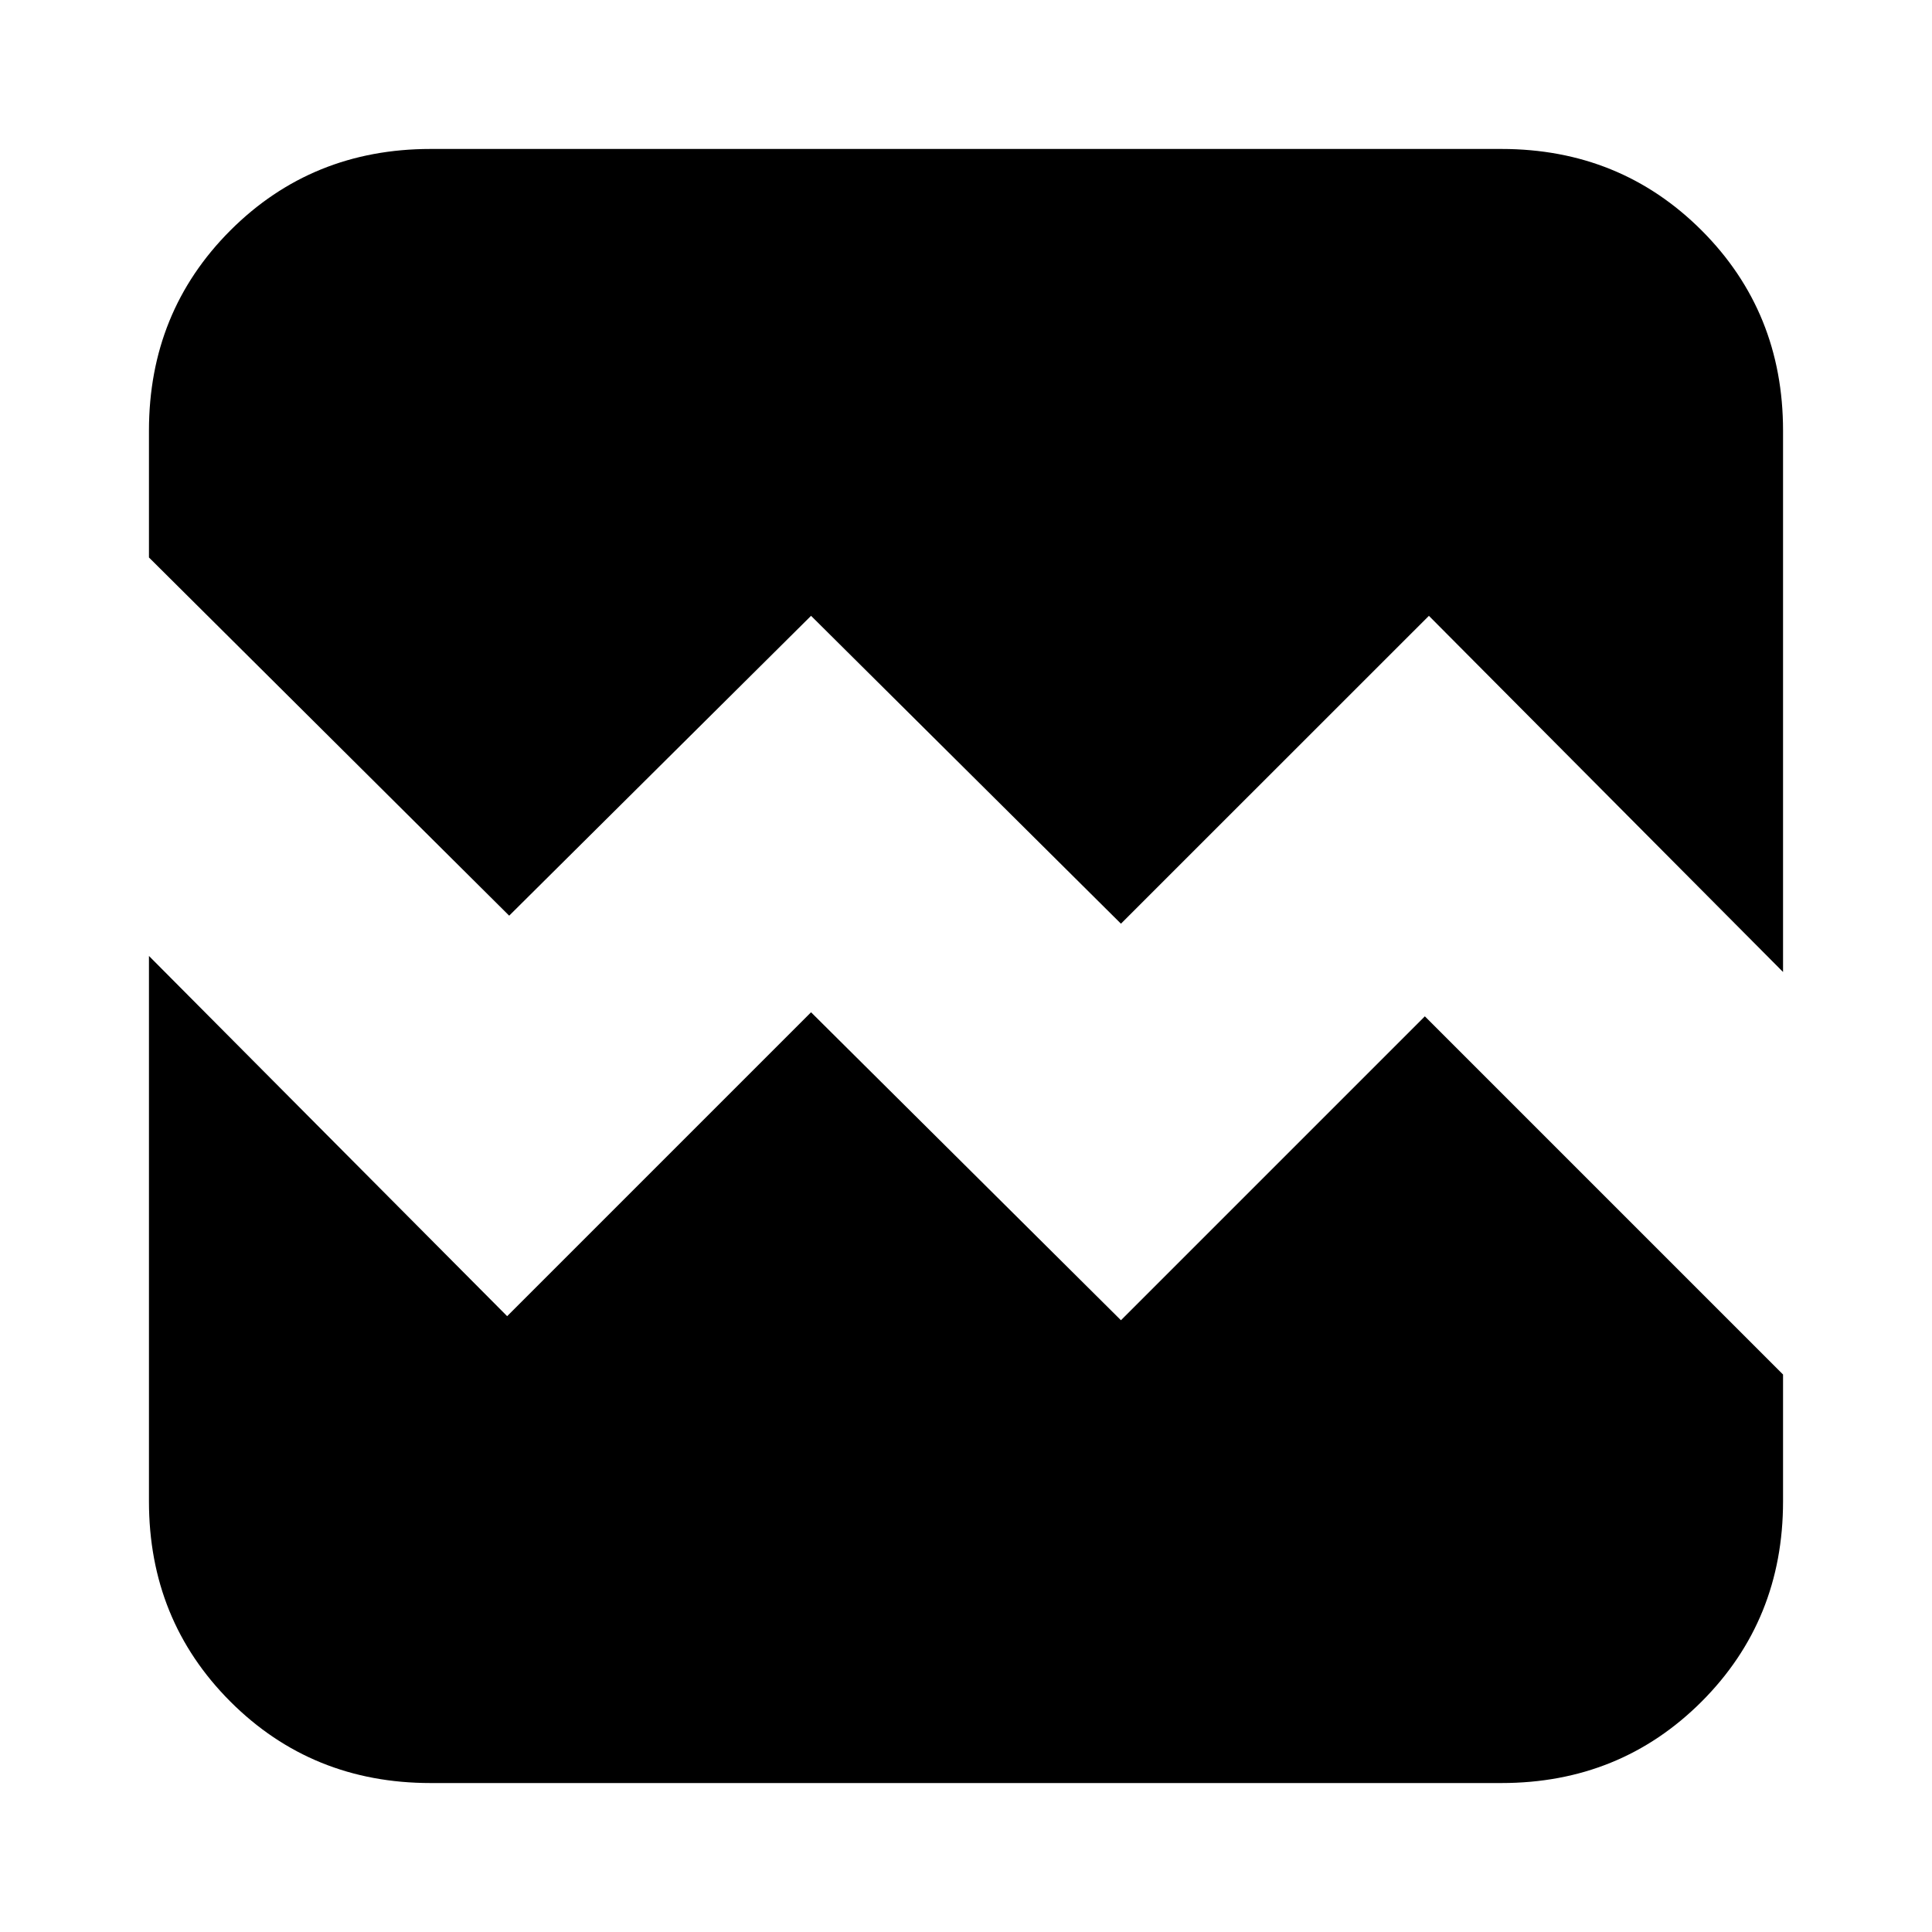 <svg xmlns="http://www.w3.org/2000/svg" height="20" width="20"><path d="M5.271 9.479 1.542 5.771V4.458Q1.542 3.229 2.385 2.385Q3.229 1.542 4.458 1.542H15.542Q16.771 1.542 17.615 2.385Q18.458 3.229 18.458 4.458V10.062L14.792 6.375L11.604 9.562L8.396 6.375ZM4.458 18.458Q3.229 18.458 2.385 17.615Q1.542 16.771 1.542 15.542V9.896L5.25 13.625L8.396 10.479L11.604 13.667L14.75 10.521L18.458 14.229V15.542Q18.458 16.771 17.615 17.615Q16.771 18.458 15.542 18.458Z"/></svg>